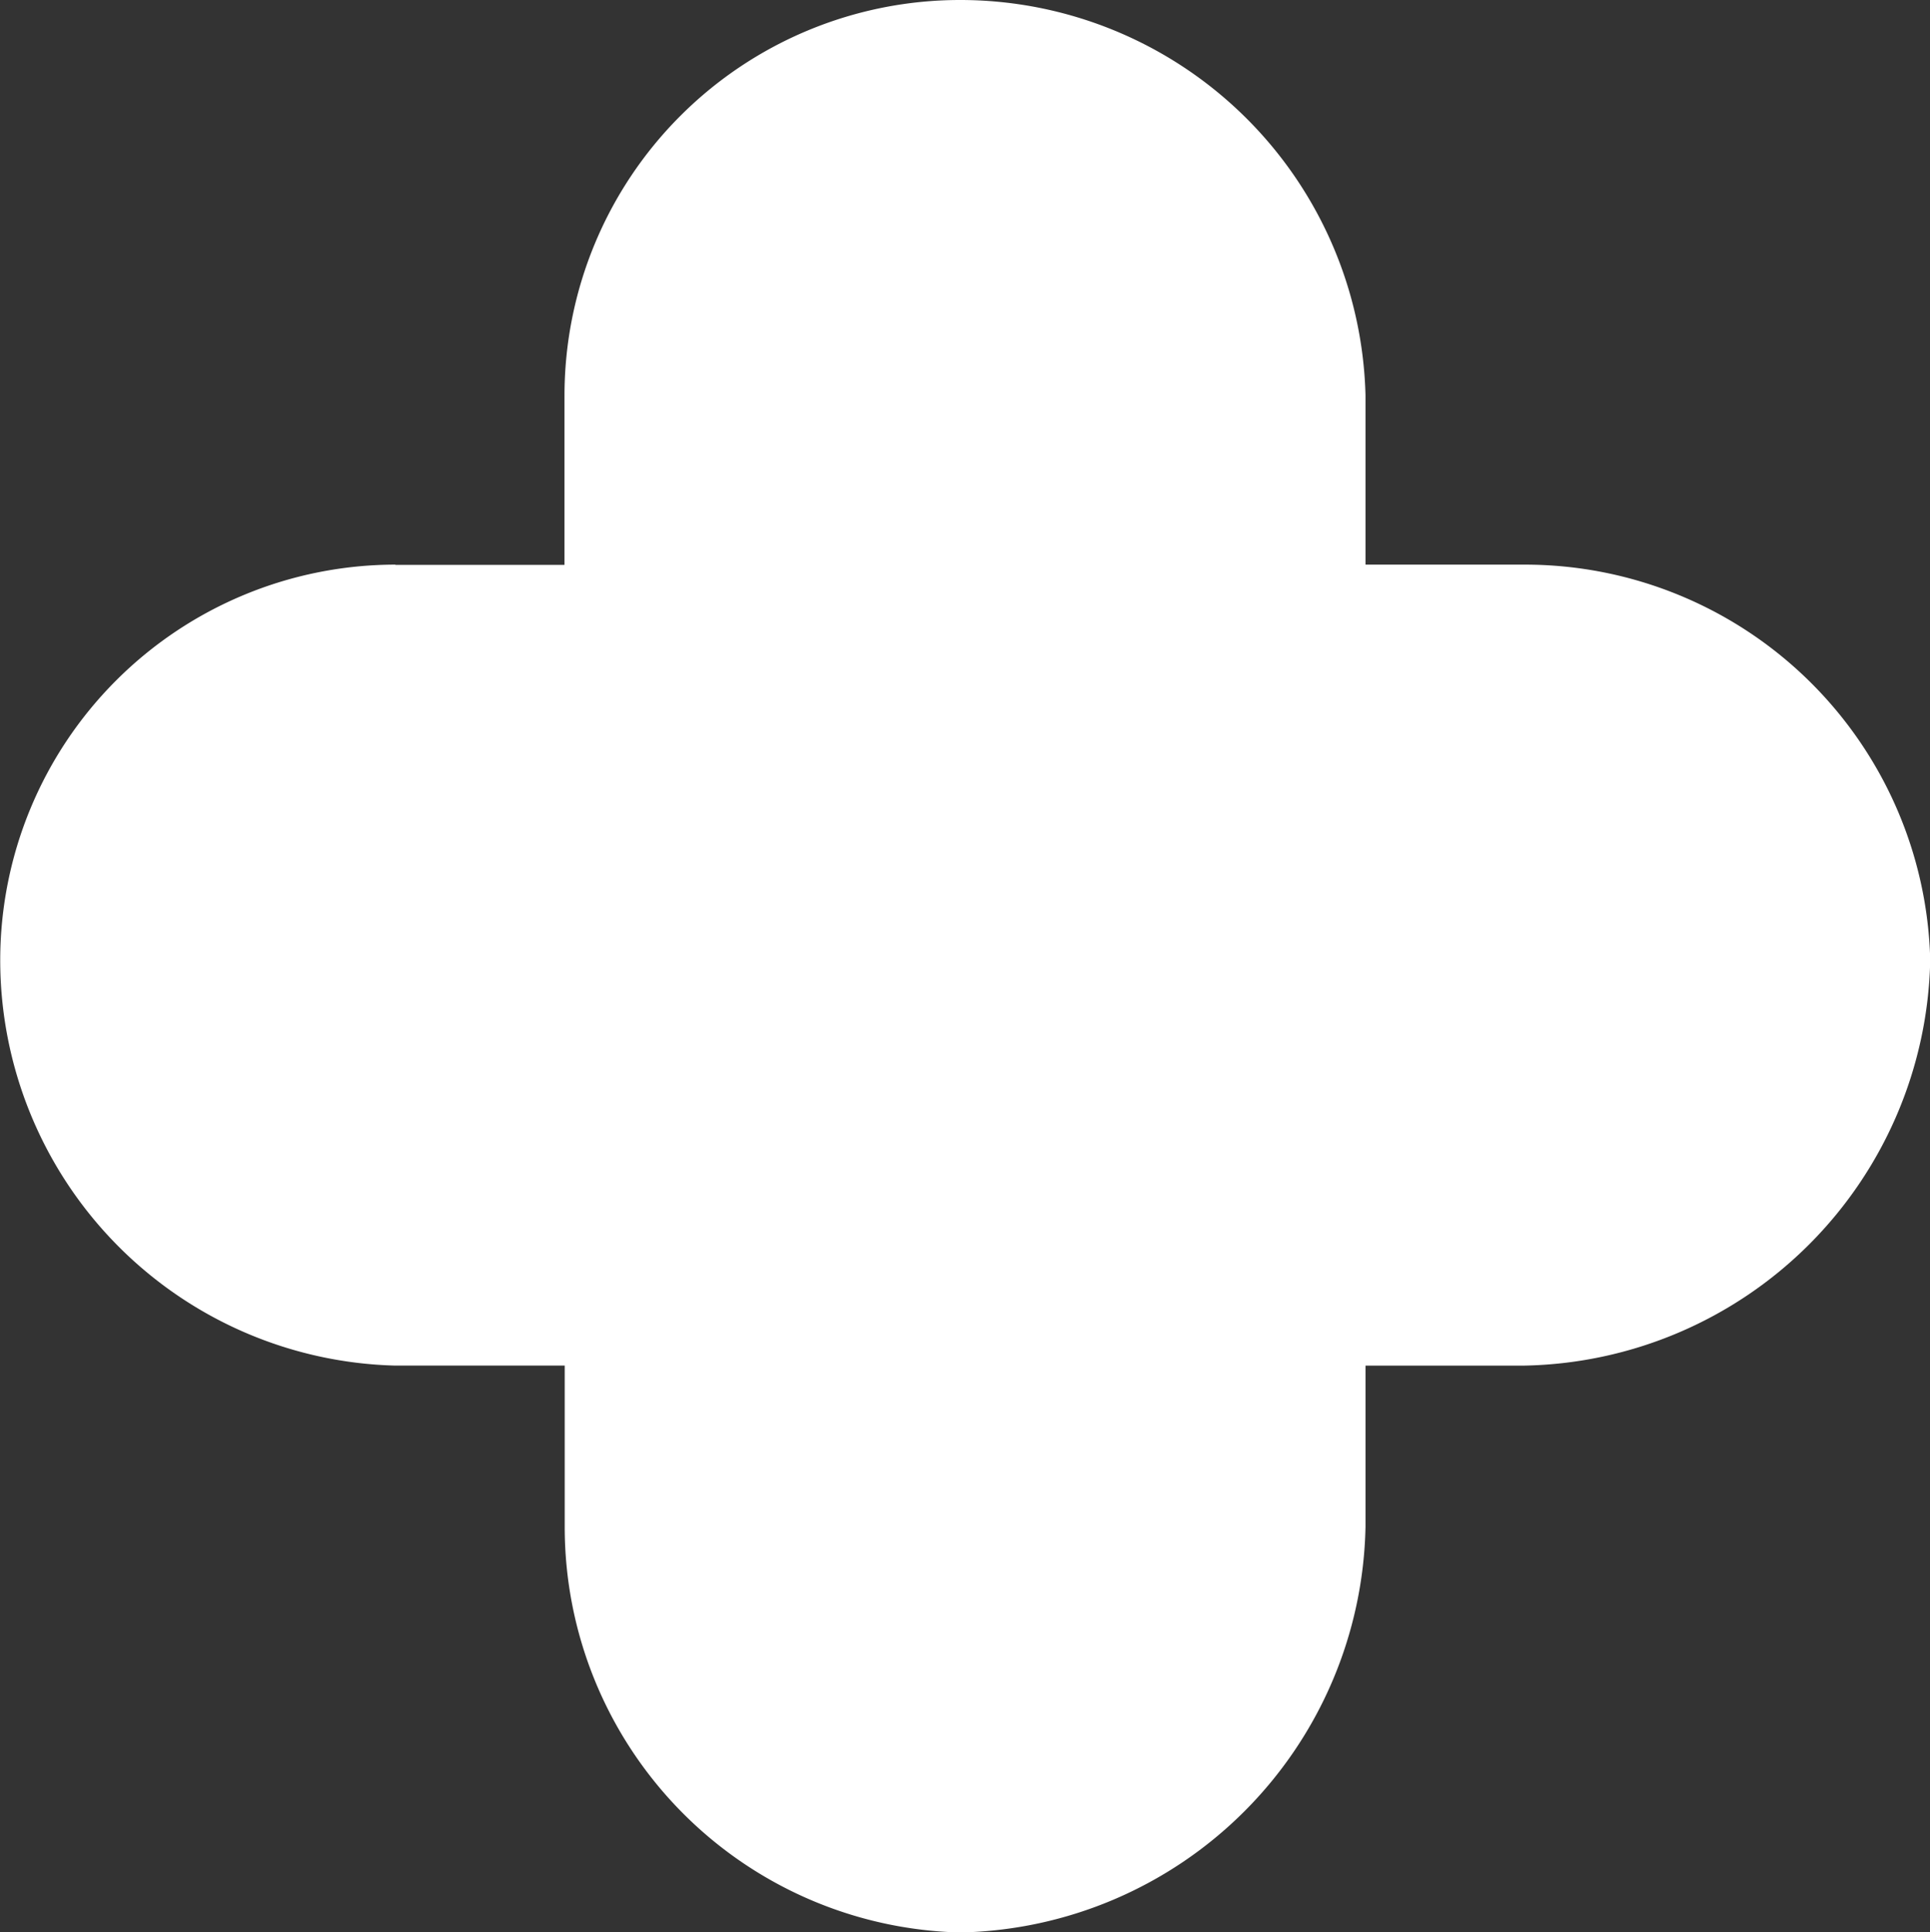 <svg xmlns="http://www.w3.org/2000/svg" width="8.568" height="8.576" viewBox="0 0 8.568 8.576">
  <rect x="0" y="0" width="8.568" height="8.576" fill="#333333" stroke="none"/>
  <path id="Path_5337" data-name="Path 5337" d="M28.255,57.707h.751v-.751A1.756,1.756,0,0,1,30.762,55.2a1.8,1.8,0,0,1,1.8,1.755v.751h.707a1.8,1.8,0,0,1,1.8,1.755,1.837,1.837,0,0,1-1.8,1.8h-.707v.716a1.837,1.837,0,0,1-1.8,1.8,1.8,1.8,0,0,1-1.755-1.8v-.716h-.751a1.8,1.8,0,0,1-1.755-1.8,1.756,1.756,0,0,1,1.755-1.755Z" transform="translate(-26.5 -55.2)" fill="#fff"/>
</svg>
